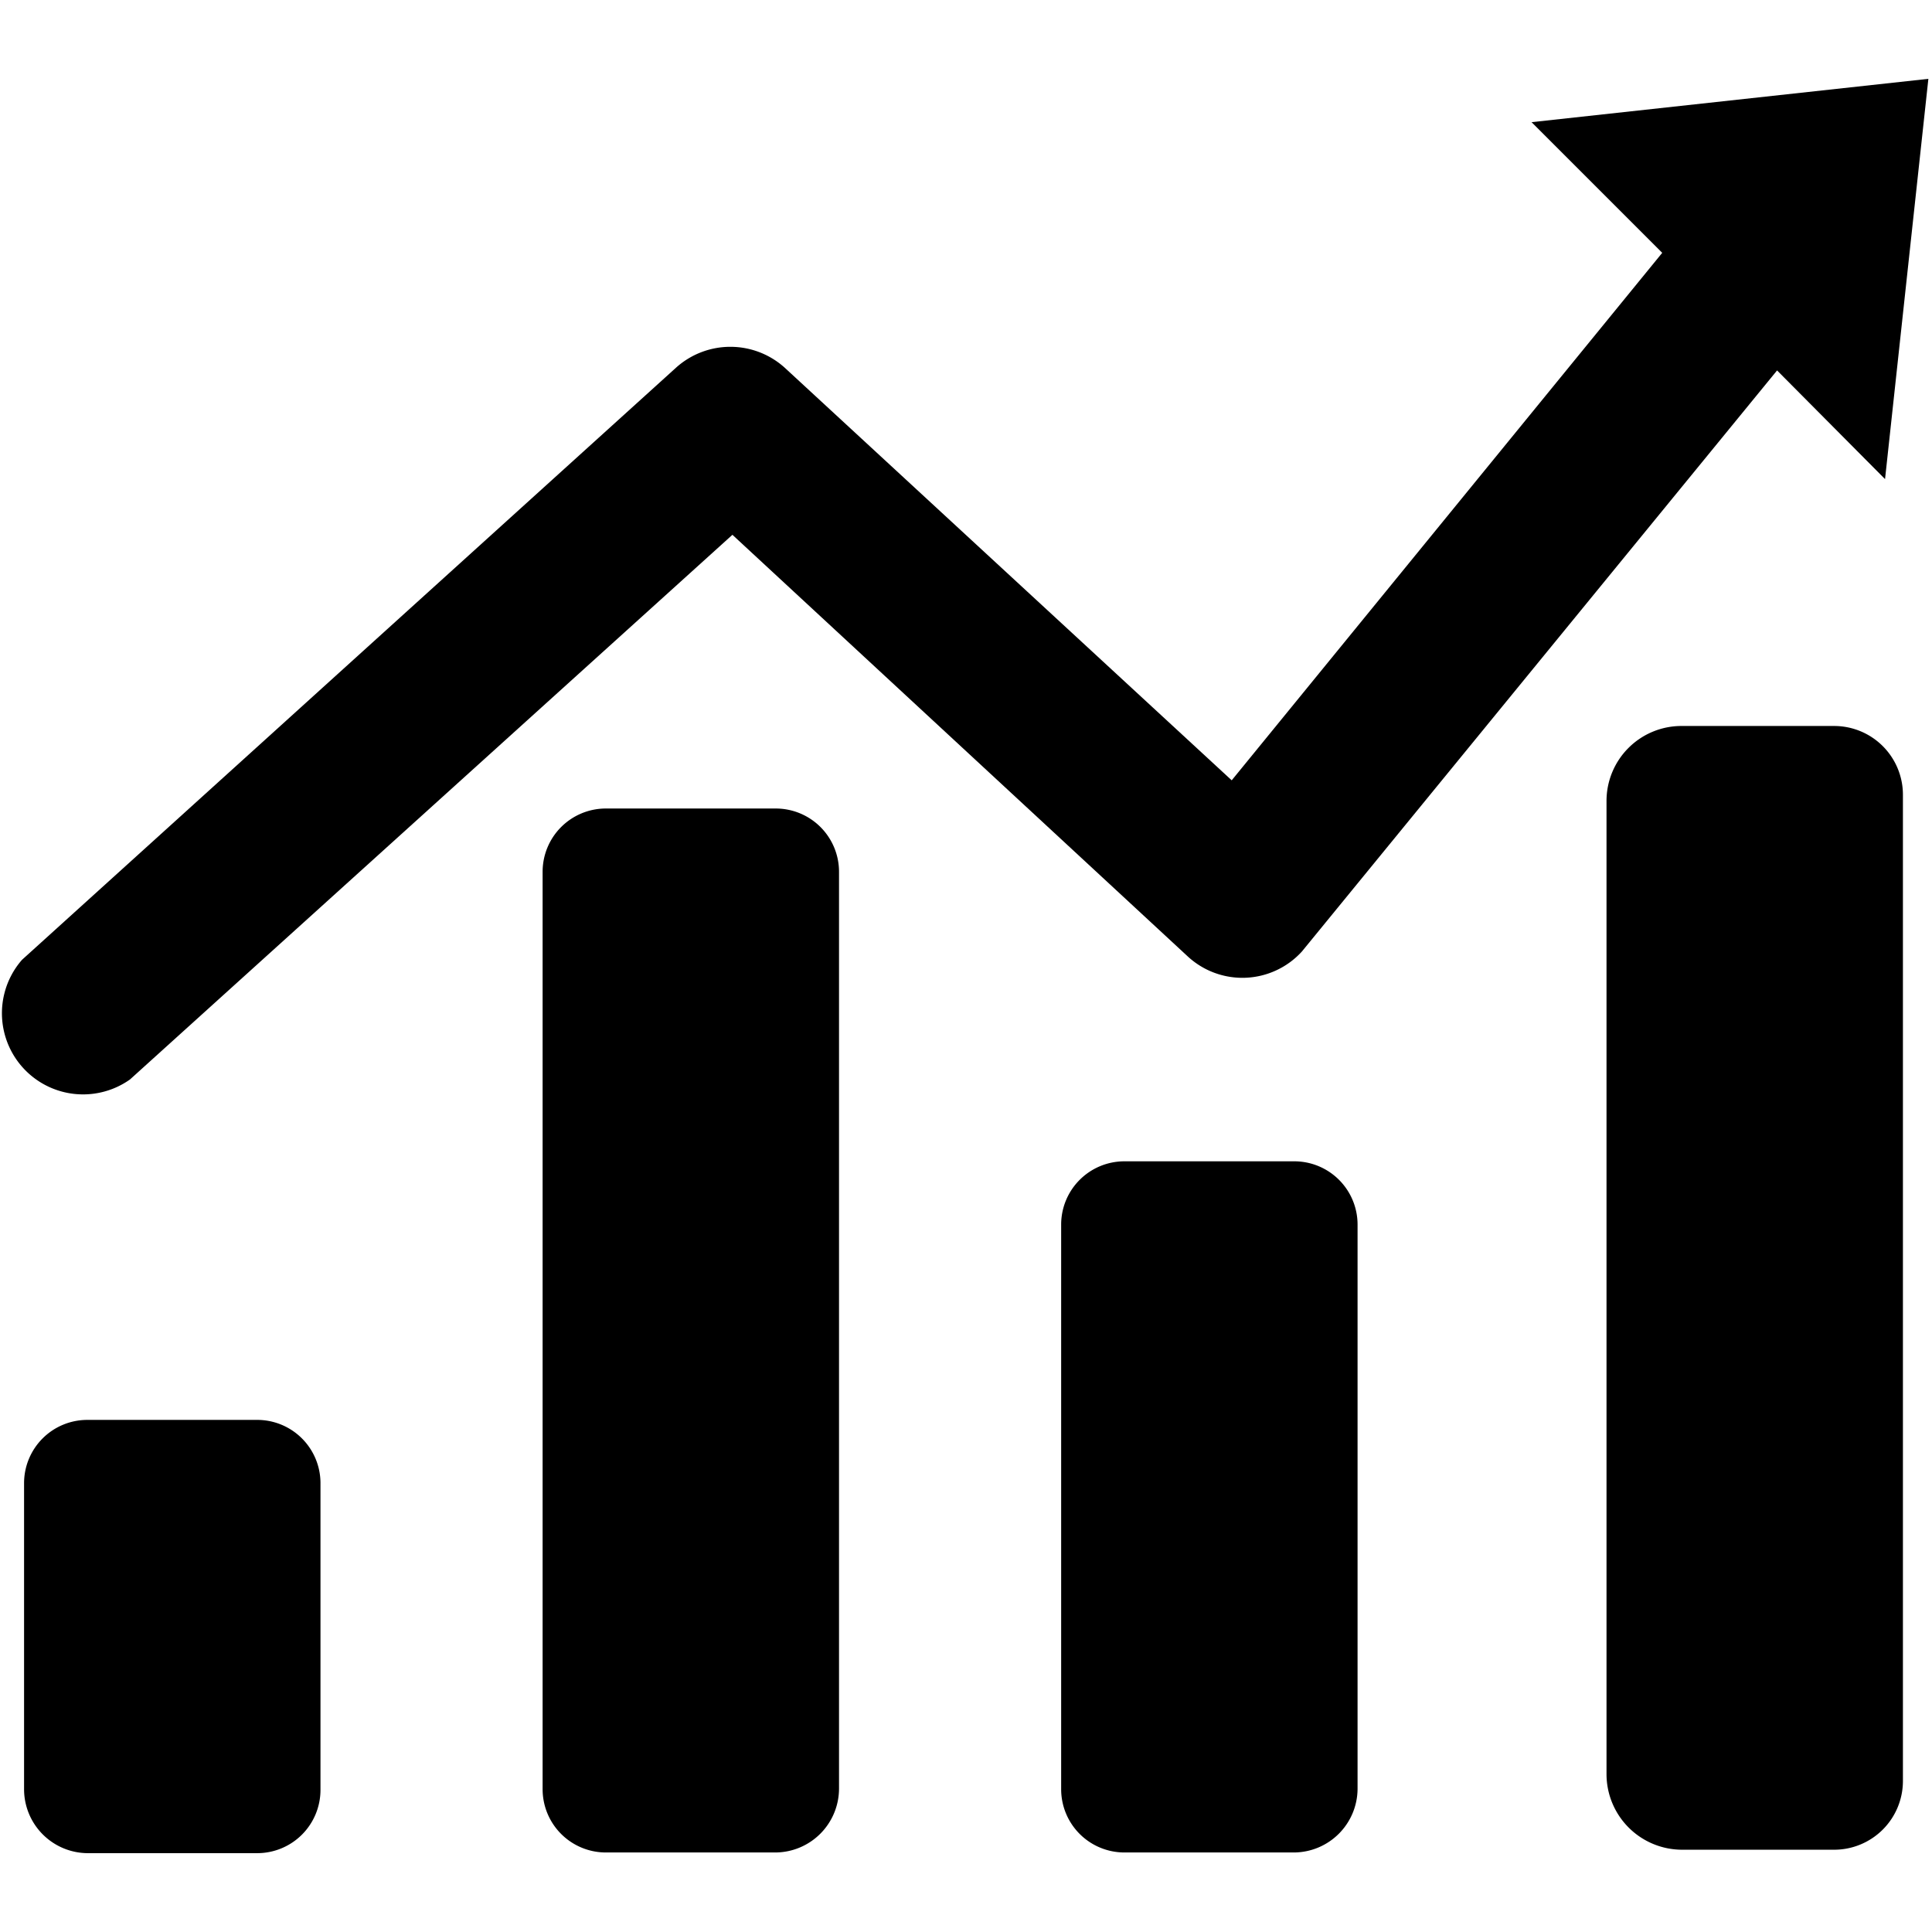 <svg t="1632131040278" class="icon" viewBox="0 0 1115 1024" version="1.1" xmlns="http://www.w3.org/2000/svg" p-id="3247" width="200" height="200"><path d="M148.44 773.953H50.406a36.515 36.515 0 0 0-36.515 36.515v176.62a36.912 36.912 0 0 0 36.515 36.912h98.034a36.515 36.515 0 0 0 36.515-36.515v-177.414a36.515 36.515 0 0 0-36.515-36.118zM447.702 421.11H349.271a36.515 36.515 0 0 0-36.118 36.515v529.464a36.515 36.515 0 0 0 36.118 36.515h98.431a36.912 36.912 0 0 0 36.515-36.912V457.625a36.515 36.515 0 0 0-36.515-36.515zM1098.22 958.115V413.172a39.69 39.69 0 0 0-39.69-39.69h-87.715a43.262 43.262 0 0 0-43.659 43.262v561.612a43.659 43.659 0 0 0 43.659 43.659h87.715a39.69 39.69 0 0 0 39.69-39.69v-23.814zM783.479 685.048v-23.814a36.515 36.515 0 0 0-36.515-36.515h-98.034a36.515 36.515 0 0 0-36.515 36.515v325.854a36.515 36.515 0 0 0 36.515 36.515h98.034a36.912 36.912 0 0 0 36.515-36.515v-301.247z" p-id="3248"></path><path d="M1112.905 0l-229.011 25.005 75.411 75.411-248.459 304.422-257.984-238.14a46.834 46.834 0 0 0-62.71 0L12.701 508.428a46.834 46.834 0 0 0 62.313 69.06l347.684-314.344 262.747 243.299a46.437 46.437 0 0 0 65.885-2.778l274.257-335.38 62.313 62.71 25.005-230.995z" p-id="3249"></path></svg>